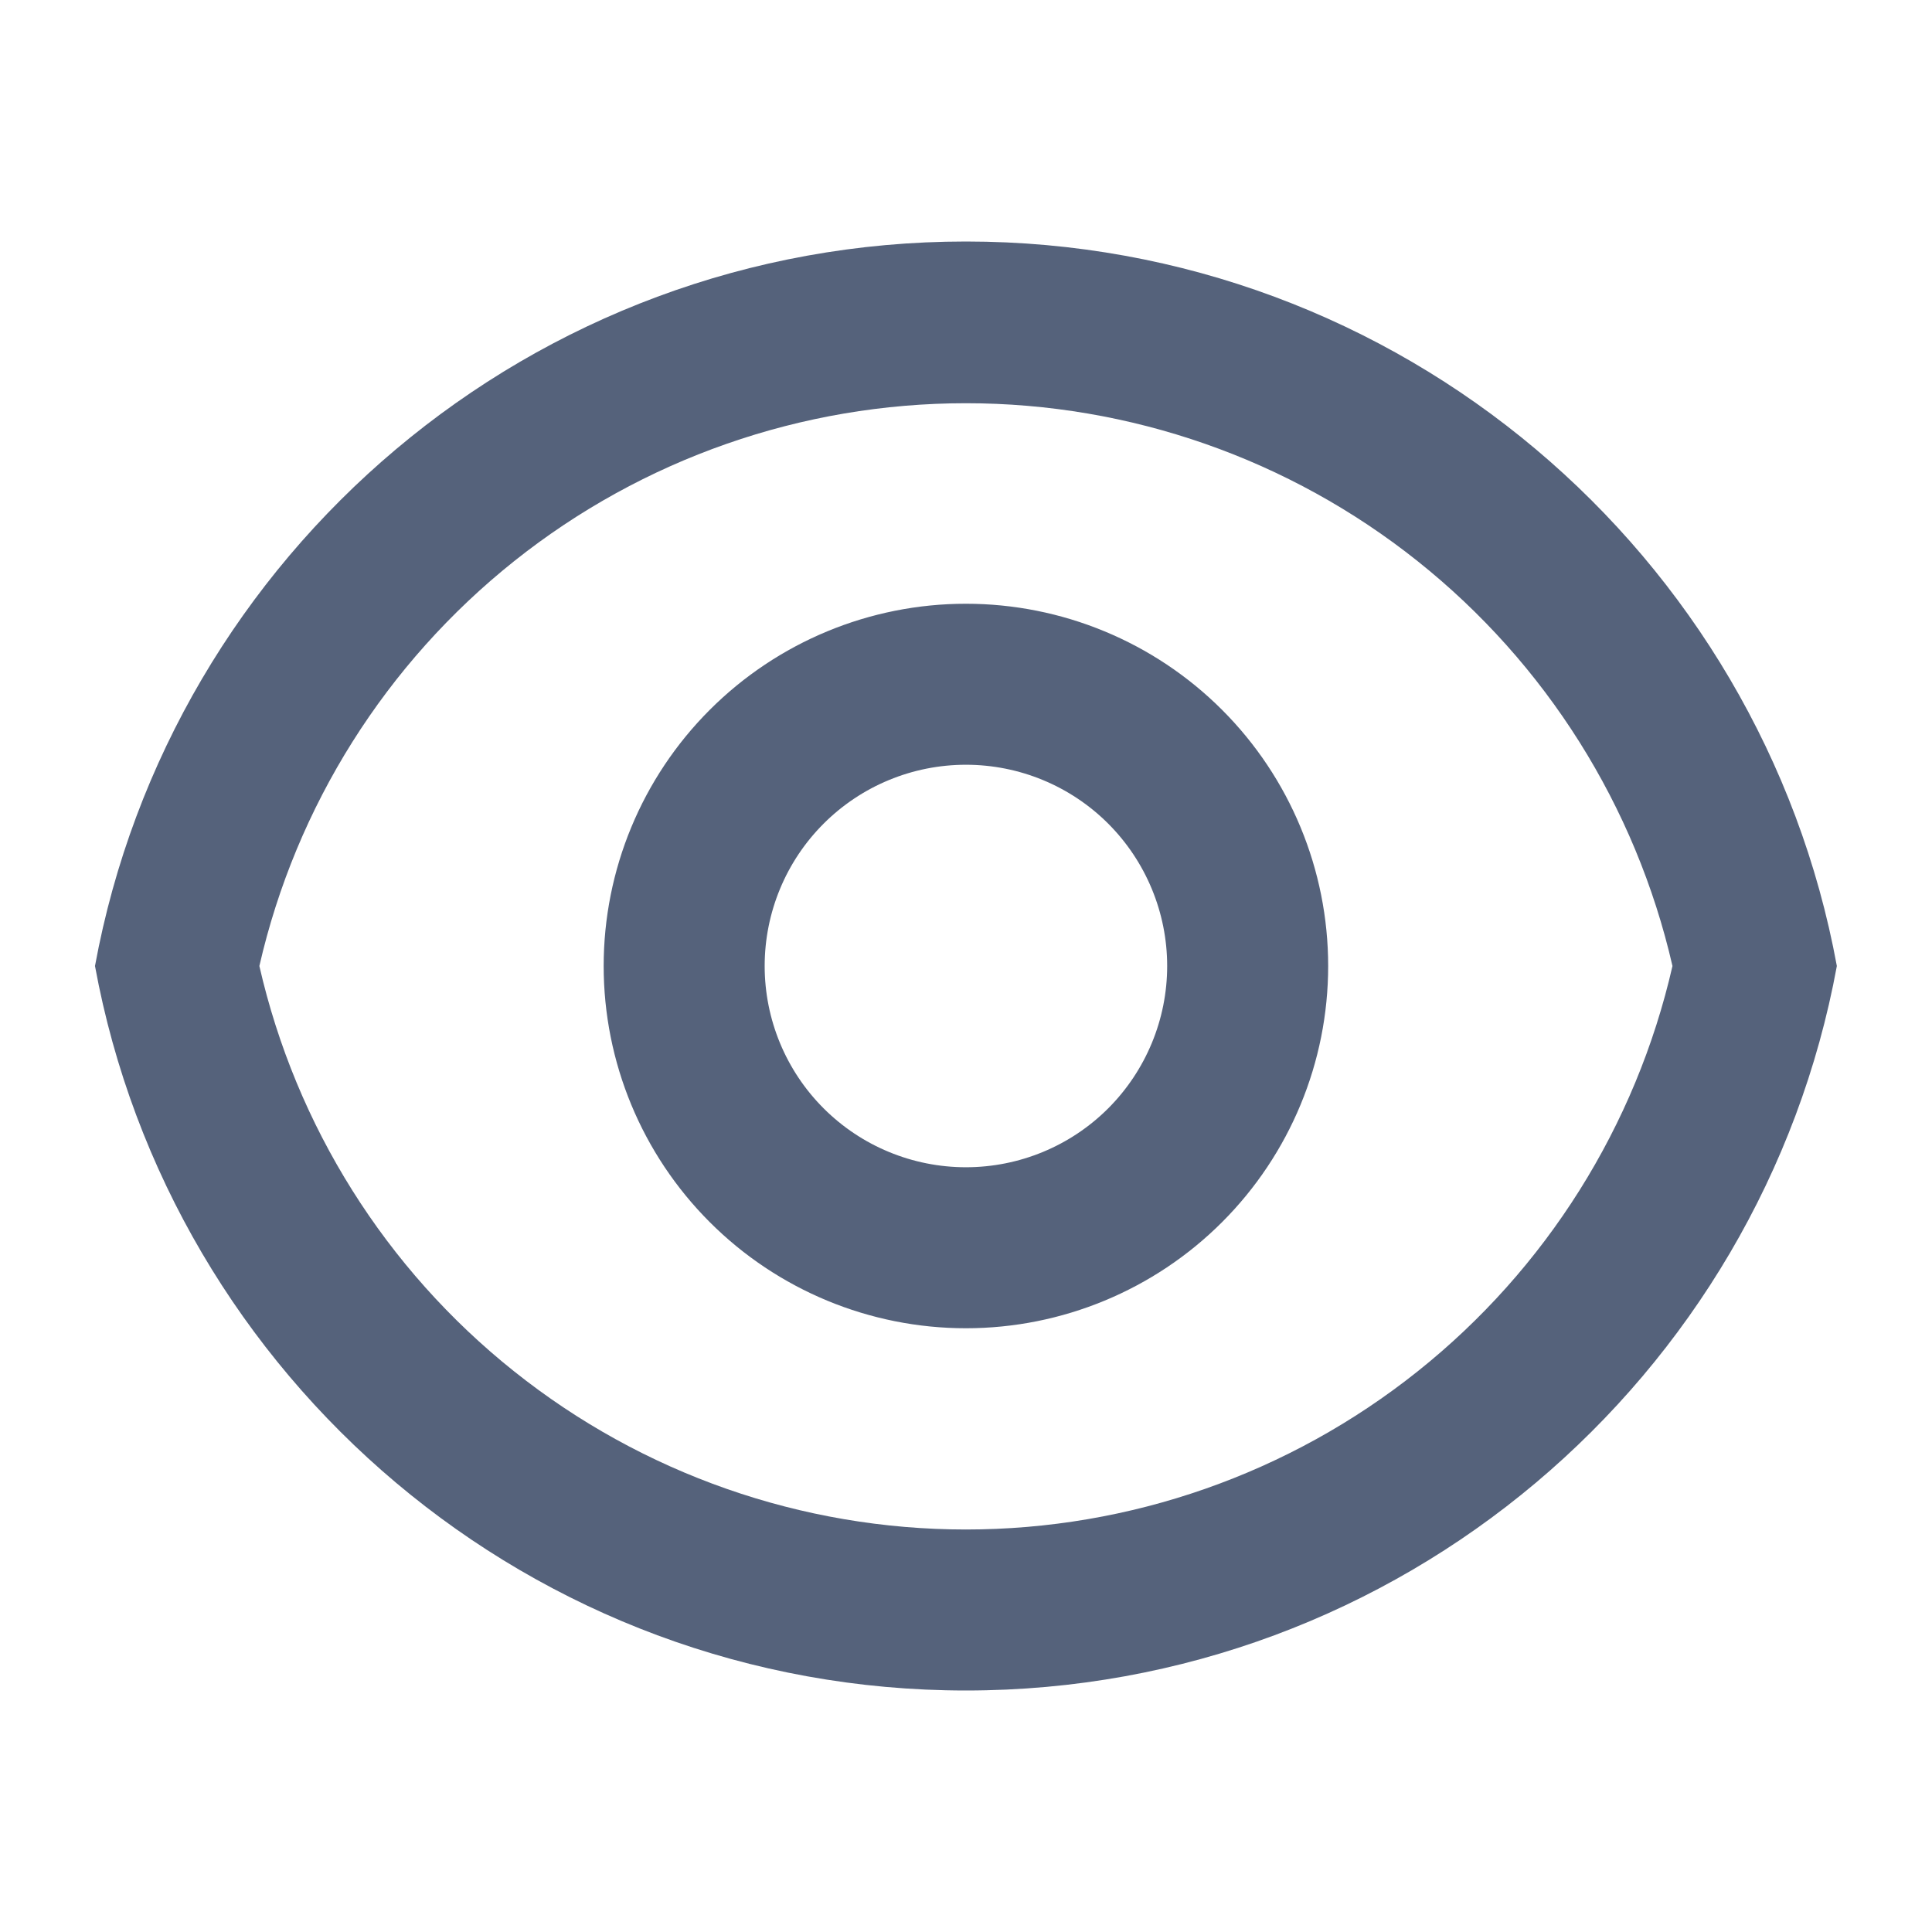 <svg width="24" height="24" viewBox="0 0 24 24" fill="none" xmlns="http://www.w3.org/2000/svg">
<g id="Group">
<path id="Vector" d="M11.999 3C17.391 3 21.877 6.88 22.818 12C21.878 17.12 17.391 21 11.999 21C6.607 21 2.121 17.12 1.18 12C2.12 6.88 6.607 3 11.999 3ZM11.999 19C14.038 19 16.017 18.307 17.611 17.035C19.206 15.764 20.322 13.988 20.776 12C20.32 10.013 19.204 8.24 17.609 6.97C16.015 5.7 14.037 5.009 11.999 5.009C9.96 5.009 7.982 5.7 6.388 6.97C4.794 8.24 3.677 10.013 3.222 12C3.676 13.988 4.791 15.764 6.386 17.035C7.98 18.307 9.959 19 11.999 19ZM11.999 16.5C10.805 16.5 9.661 16.026 8.817 15.182C7.973 14.338 7.499 13.194 7.499 12C7.499 10.806 7.973 9.662 8.817 8.818C9.661 7.974 10.805 7.5 11.999 7.5C13.192 7.5 14.337 7.974 15.181 8.818C16.025 9.662 16.499 10.806 16.499 12C16.499 13.194 16.025 14.338 15.181 15.182C14.337 16.026 13.192 16.5 11.999 16.5ZM11.999 14.5C12.662 14.5 13.298 14.237 13.767 13.768C14.235 13.299 14.499 12.663 14.499 12C14.499 11.337 14.235 10.701 13.767 10.232C13.298 9.763 12.662 9.5 11.999 9.5C11.336 9.5 10.7 9.763 10.231 10.232C9.762 10.701 9.499 11.337 9.499 12C9.499 12.663 9.762 13.299 10.231 13.768C10.7 14.237 11.336 14.5 11.999 14.5Z" fill="#55627B"/>
</g>
</svg>
